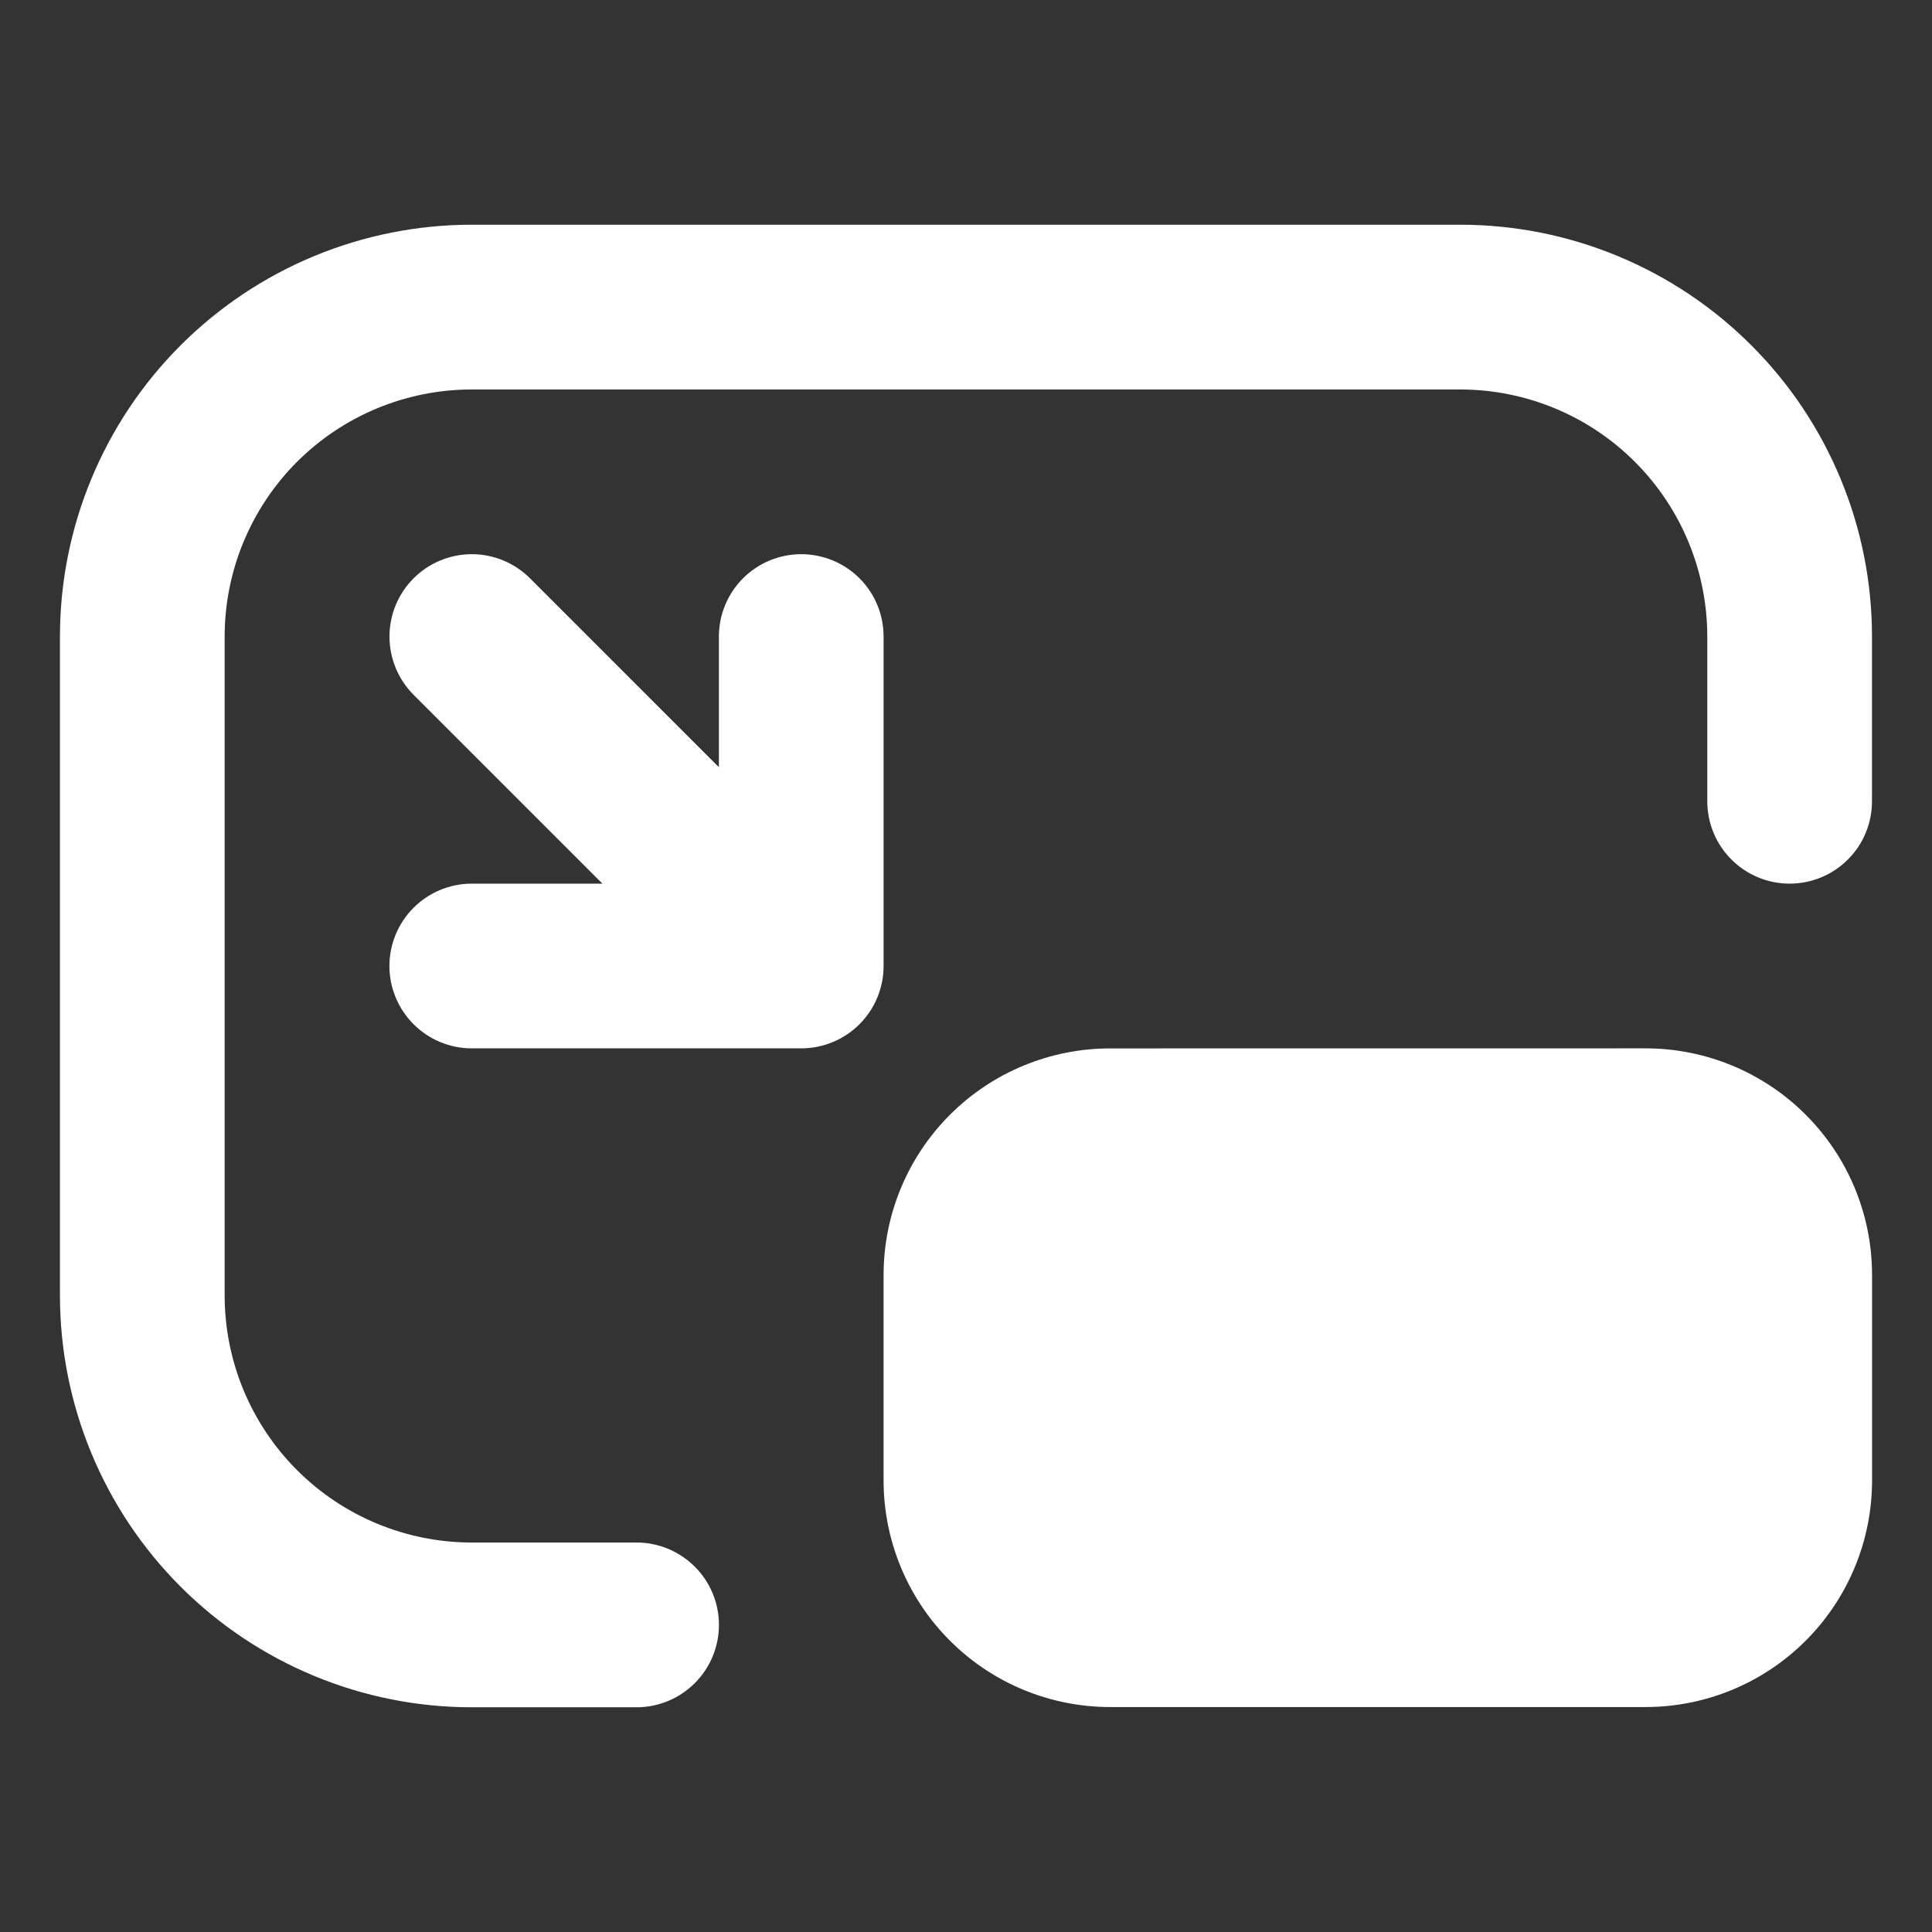 <svg width="32" height="32" viewBox="0 0 32 32" fill="none" xmlns="http://www.w3.org/2000/svg">
<rect x="0" y="0" width="32" height="32" fill="#333333" stroke="none"/>
<path fill-rule="evenodd" clip-rule="evenodd" d="M7.814 3.722C6.005 3.722 4.27 4.441 2.991 5.72C1.712 6.999 0.993 8.734 0.993 10.543L0.993 21.457C0.993 23.266 1.712 25.001 2.991 26.28C4.27 27.559 6.005 28.278 7.814 28.278H10.543C10.905 28.278 11.252 28.134 11.508 27.878C11.764 27.622 11.908 27.275 11.908 26.913C11.908 26.552 11.764 26.204 11.508 25.949C11.252 25.693 10.905 25.549 10.543 25.549H7.814C6.729 25.549 5.688 25.118 4.92 24.35C4.152 23.582 3.721 22.541 3.721 21.456V10.543C3.721 9.458 4.153 8.417 4.92 7.649C5.688 6.882 6.729 6.451 7.814 6.451H24.185C25.271 6.451 26.312 6.882 27.079 7.65C27.847 8.417 28.278 9.458 28.278 10.544V13.272C28.278 13.634 28.422 13.981 28.678 14.236C28.933 14.492 29.28 14.636 29.642 14.636C30.004 14.636 30.351 14.492 30.607 14.236C30.863 13.981 31.006 13.634 31.006 13.272V10.543C31.006 9.647 30.83 8.76 30.487 7.933C30.144 7.105 29.642 6.353 29.008 5.72C28.375 5.086 27.623 4.584 26.795 4.241C25.968 3.898 25.081 3.722 24.185 3.722H7.814ZM18.387 17.365C17.392 17.365 16.438 17.76 15.734 18.464C15.03 19.168 14.635 20.122 14.635 21.117V24.522C14.635 25.517 15.03 26.471 15.734 27.175C16.438 27.879 17.392 28.274 18.387 28.274H27.255C28.25 28.274 29.205 27.879 29.908 27.175C30.612 26.471 31.007 25.517 31.007 24.522V21.116C31.007 20.121 30.612 19.166 29.908 18.463C29.205 17.759 28.25 17.364 27.255 17.364L18.387 17.365ZM13.271 9.179C13.633 9.179 13.98 9.323 14.236 9.578C14.492 9.834 14.635 10.181 14.635 10.543V16C14.635 16.362 14.492 16.709 14.236 16.964C13.98 17.22 13.633 17.364 13.271 17.364H7.814C7.635 17.364 7.458 17.329 7.292 17.26C7.127 17.192 6.976 17.091 6.85 16.964C6.723 16.838 6.623 16.687 6.554 16.522C6.485 16.356 6.45 16.179 6.45 16C6.45 15.821 6.485 15.643 6.554 15.478C6.623 15.312 6.723 15.162 6.85 15.035C6.976 14.909 7.127 14.808 7.292 14.74C7.458 14.671 7.635 14.636 7.814 14.636H9.978L6.85 11.508C6.594 11.252 6.451 10.905 6.451 10.543C6.451 10.182 6.594 9.835 6.85 9.579C7.106 9.323 7.453 9.179 7.815 9.179C8.176 9.179 8.523 9.323 8.779 9.579L11.907 12.707V10.543C11.907 10.181 12.051 9.834 12.307 9.578C12.562 9.323 12.909 9.179 13.271 9.179Z" fill="white"/>
</svg>

